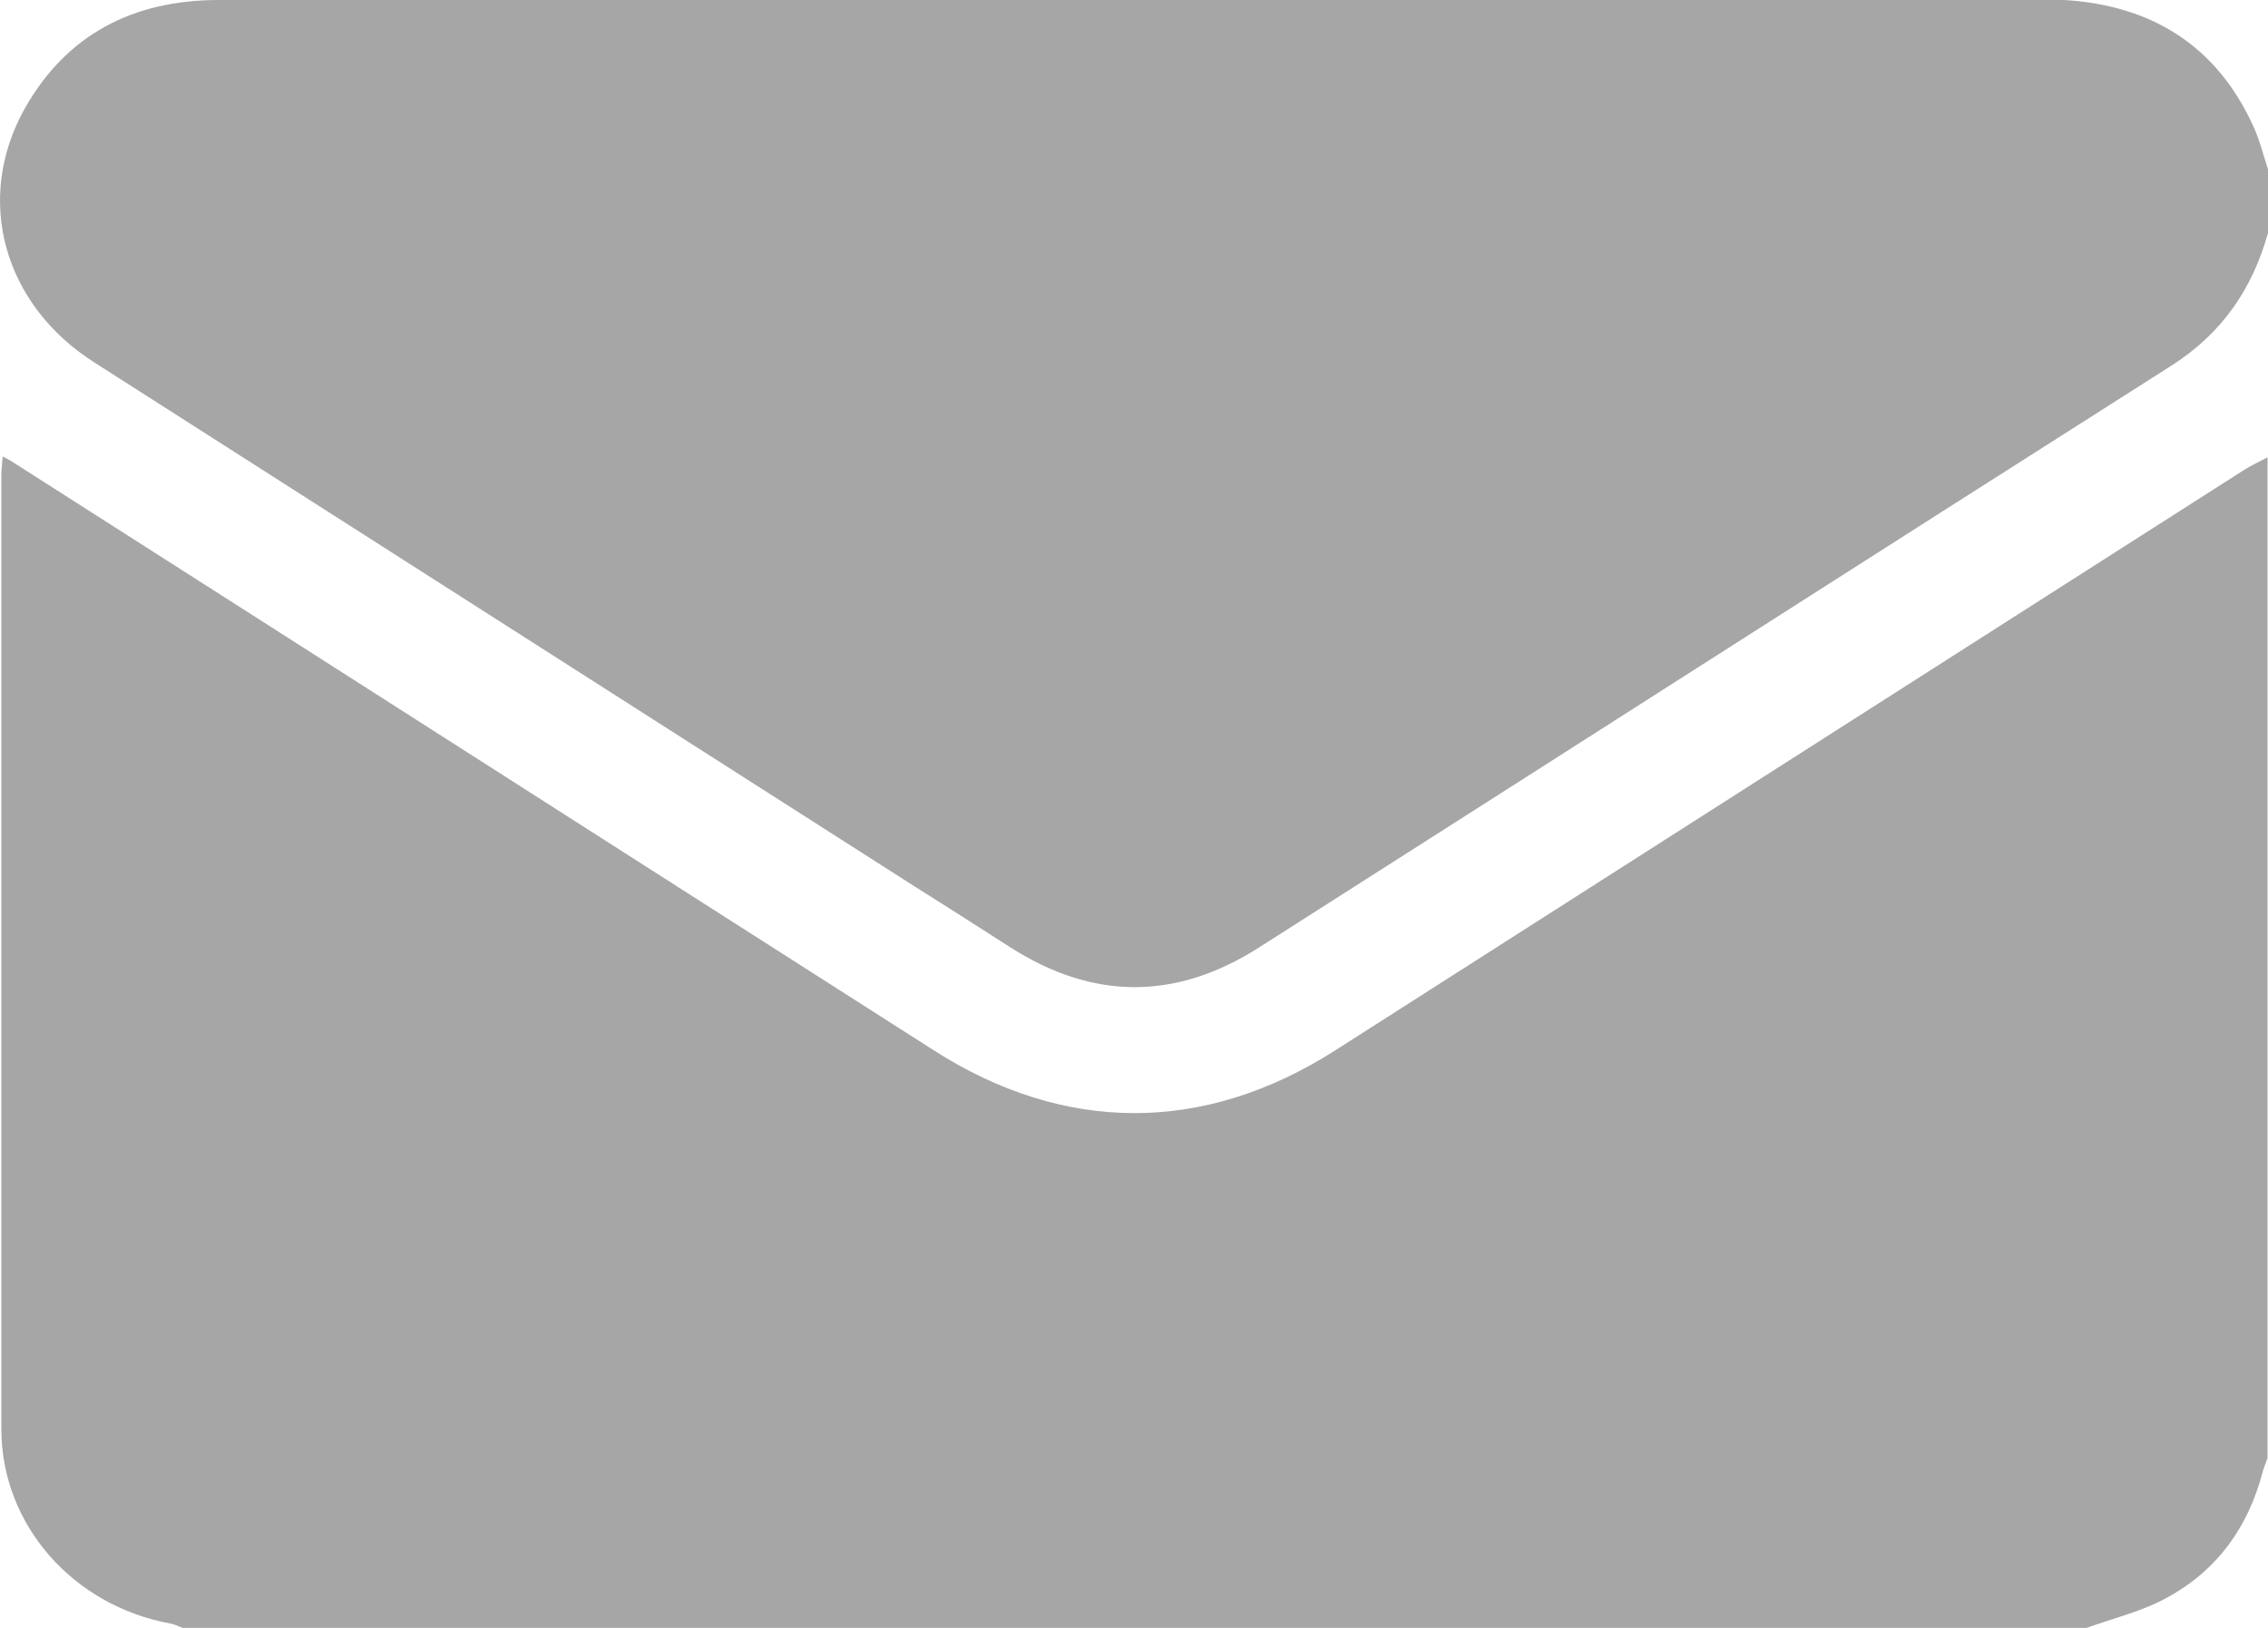 <svg width="39" height="28" viewBox="0 0 39 28" fill="none" xmlns="http://www.w3.org/2000/svg">
<path d="M35.88 28C24.965 28 14.058 28 3.143 28C3.074 27.978 3.013 27.941 2.937 27.927C1.251 27.62 0.023 26.223 0.023 24.578C0.023 19.11 0.023 13.642 0.023 8.173C0.023 8.071 0.038 7.976 0.046 7.852C0.122 7.888 0.153 7.91 0.183 7.925C5.477 11.302 10.763 14.687 16.056 18.065C18.306 19.505 20.701 19.505 22.952 18.072C28.161 14.746 33.363 11.419 38.573 8.093C38.71 8.005 38.855 7.939 38.992 7.866C38.992 13.605 38.992 19.344 38.992 25.083C38.962 25.163 38.931 25.236 38.908 25.317C38.664 26.253 38.138 27.006 37.261 27.481C36.841 27.715 36.346 27.832 35.88 28Z" fill="#A6A6A6"/>
<path d="M39 2.91C39 3.275 39 3.641 39 4.006C38.733 4.964 38.215 5.732 37.33 6.295C32.097 9.621 26.872 12.969 21.64 16.303C20.213 17.209 18.795 17.202 17.376 16.296C16.819 15.937 16.255 15.579 15.698 15.228C11.007 12.231 6.316 9.233 1.625 6.236C0.061 5.242 -0.45 3.429 0.427 1.864C1.137 0.607 2.273 0 3.761 0C14.264 0 24.767 0 35.27 0C35.347 0 35.423 0 35.499 0C37.032 0.095 38.123 0.811 38.741 2.157C38.855 2.398 38.916 2.661 39 2.91Z" fill="#A6A6A6"/>
</svg>
